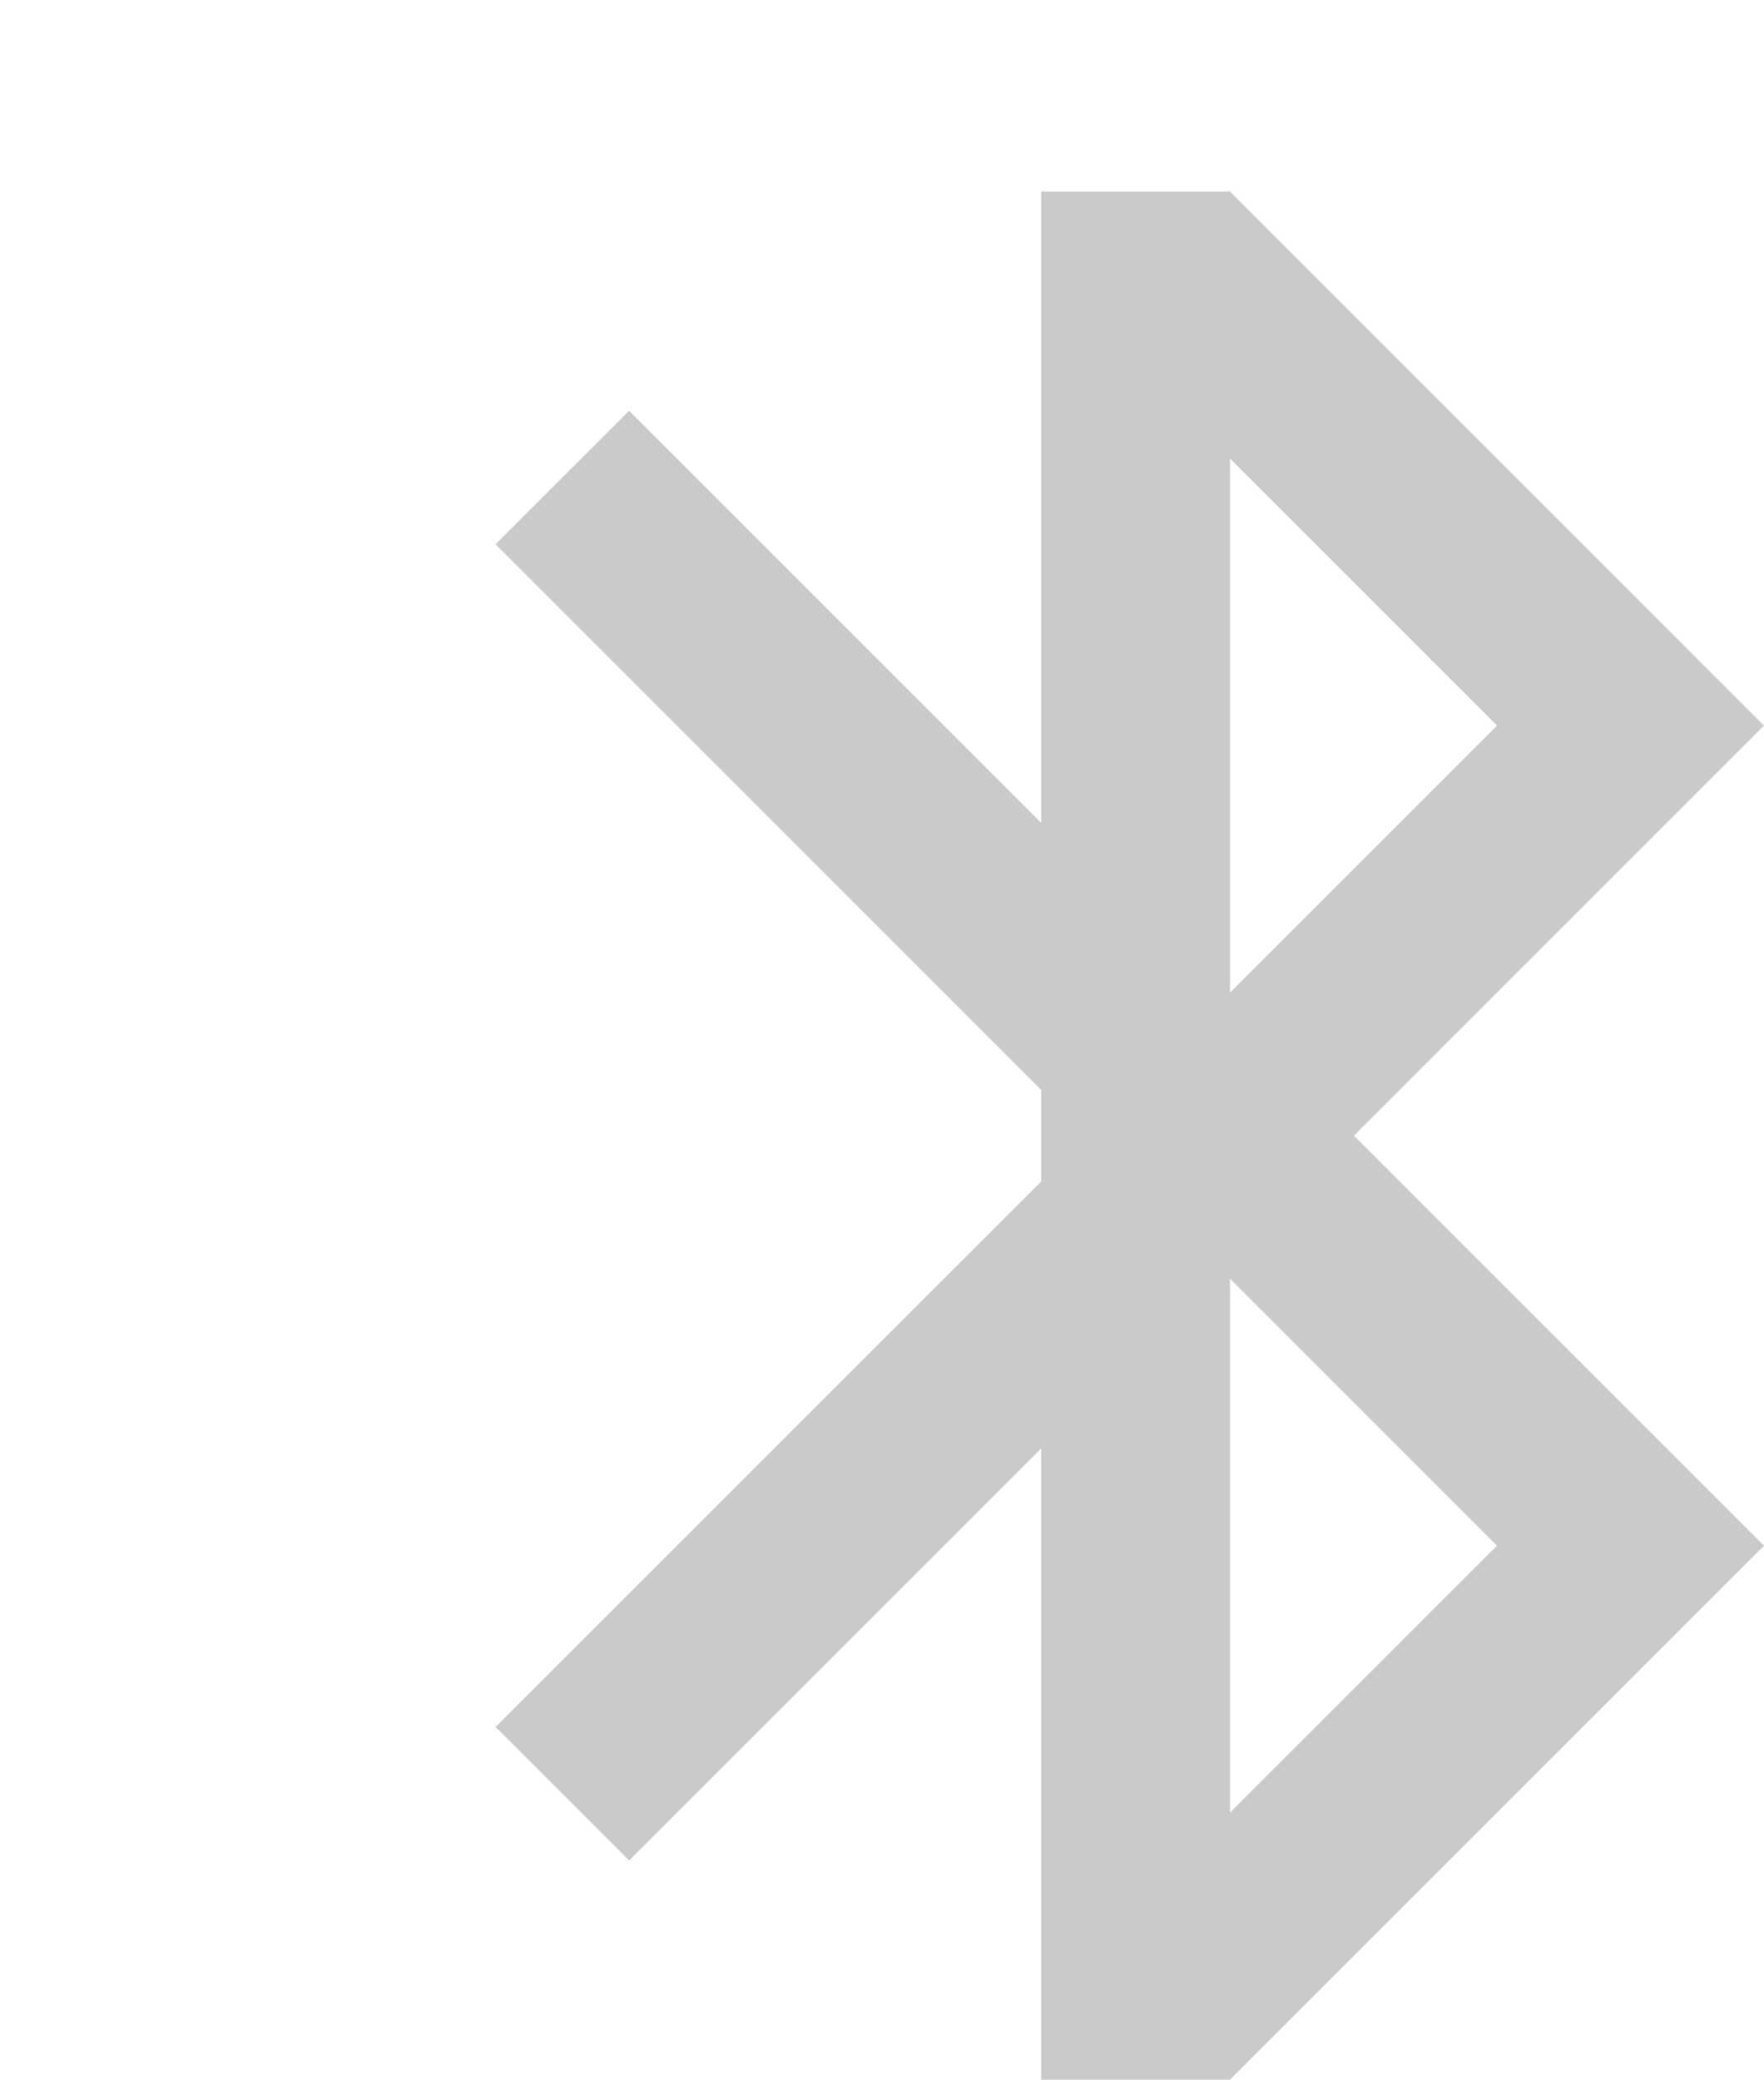<svg xmlns="http://www.w3.org/2000/svg" xmlns:xlink="http://www.w3.org/1999/xlink" fill="none" version="1.1" width="18.684" height="22.029" viewBox="0 0 18.684 22.029"><g><g></g><g><path d="M14.341,12.03C14.341,12.03,18.684,16.373,18.684,16.373C18.684,16.373,13.028,22.029,13.028,22.029C13.028,22.029,11.028,22.029,11.028,22.029C11.028,22.029,11.028,15.343,11.028,15.343C11.028,15.343,6.664,19.707,6.664,19.707C6.664,19.707,5.249,18.293,5.249,18.293C5.249,18.293,11.028,12.515,11.028,12.515C11.028,12.515,11.028,11.545,11.028,11.545C11.028,11.545,5.249,5.765,5.249,5.765C5.249,5.765,6.664,4.351,6.664,4.351C6.664,4.351,11.028,8.715,11.028,8.715C11.028,8.715,11.028,2.029,11.028,2.029C11.028,2.029,13.028,2.029,13.028,2.029C13.028,2.029,18.684,7.686,18.684,7.686C18.684,7.686,14.341,12.029,14.341,12.029C14.341,12.029,14.341,12.03,14.341,12.03C14.341,12.03,14.341,12.03,14.341,12.03ZM13.028,13.544C13.028,13.544,13.028,19.201,13.028,19.201C13.028,19.201,15.856,16.373,15.856,16.373C15.856,16.373,13.028,13.544,13.028,13.544C13.028,13.544,13.028,13.544,13.028,13.544C13.028,13.544,13.028,13.544,13.028,13.544ZM13.028,10.514C13.028,10.514,15.856,7.686,15.856,7.686C15.856,7.686,13.028,4.858,13.028,4.858C13.028,4.858,13.028,10.515,13.028,10.515C13.028,10.515,13.028,10.514,13.028,10.514C13.028,10.514,13.028,10.514,13.028,10.514Z" fill="#CACACA" fill-opacity="1"/></g></g></svg>